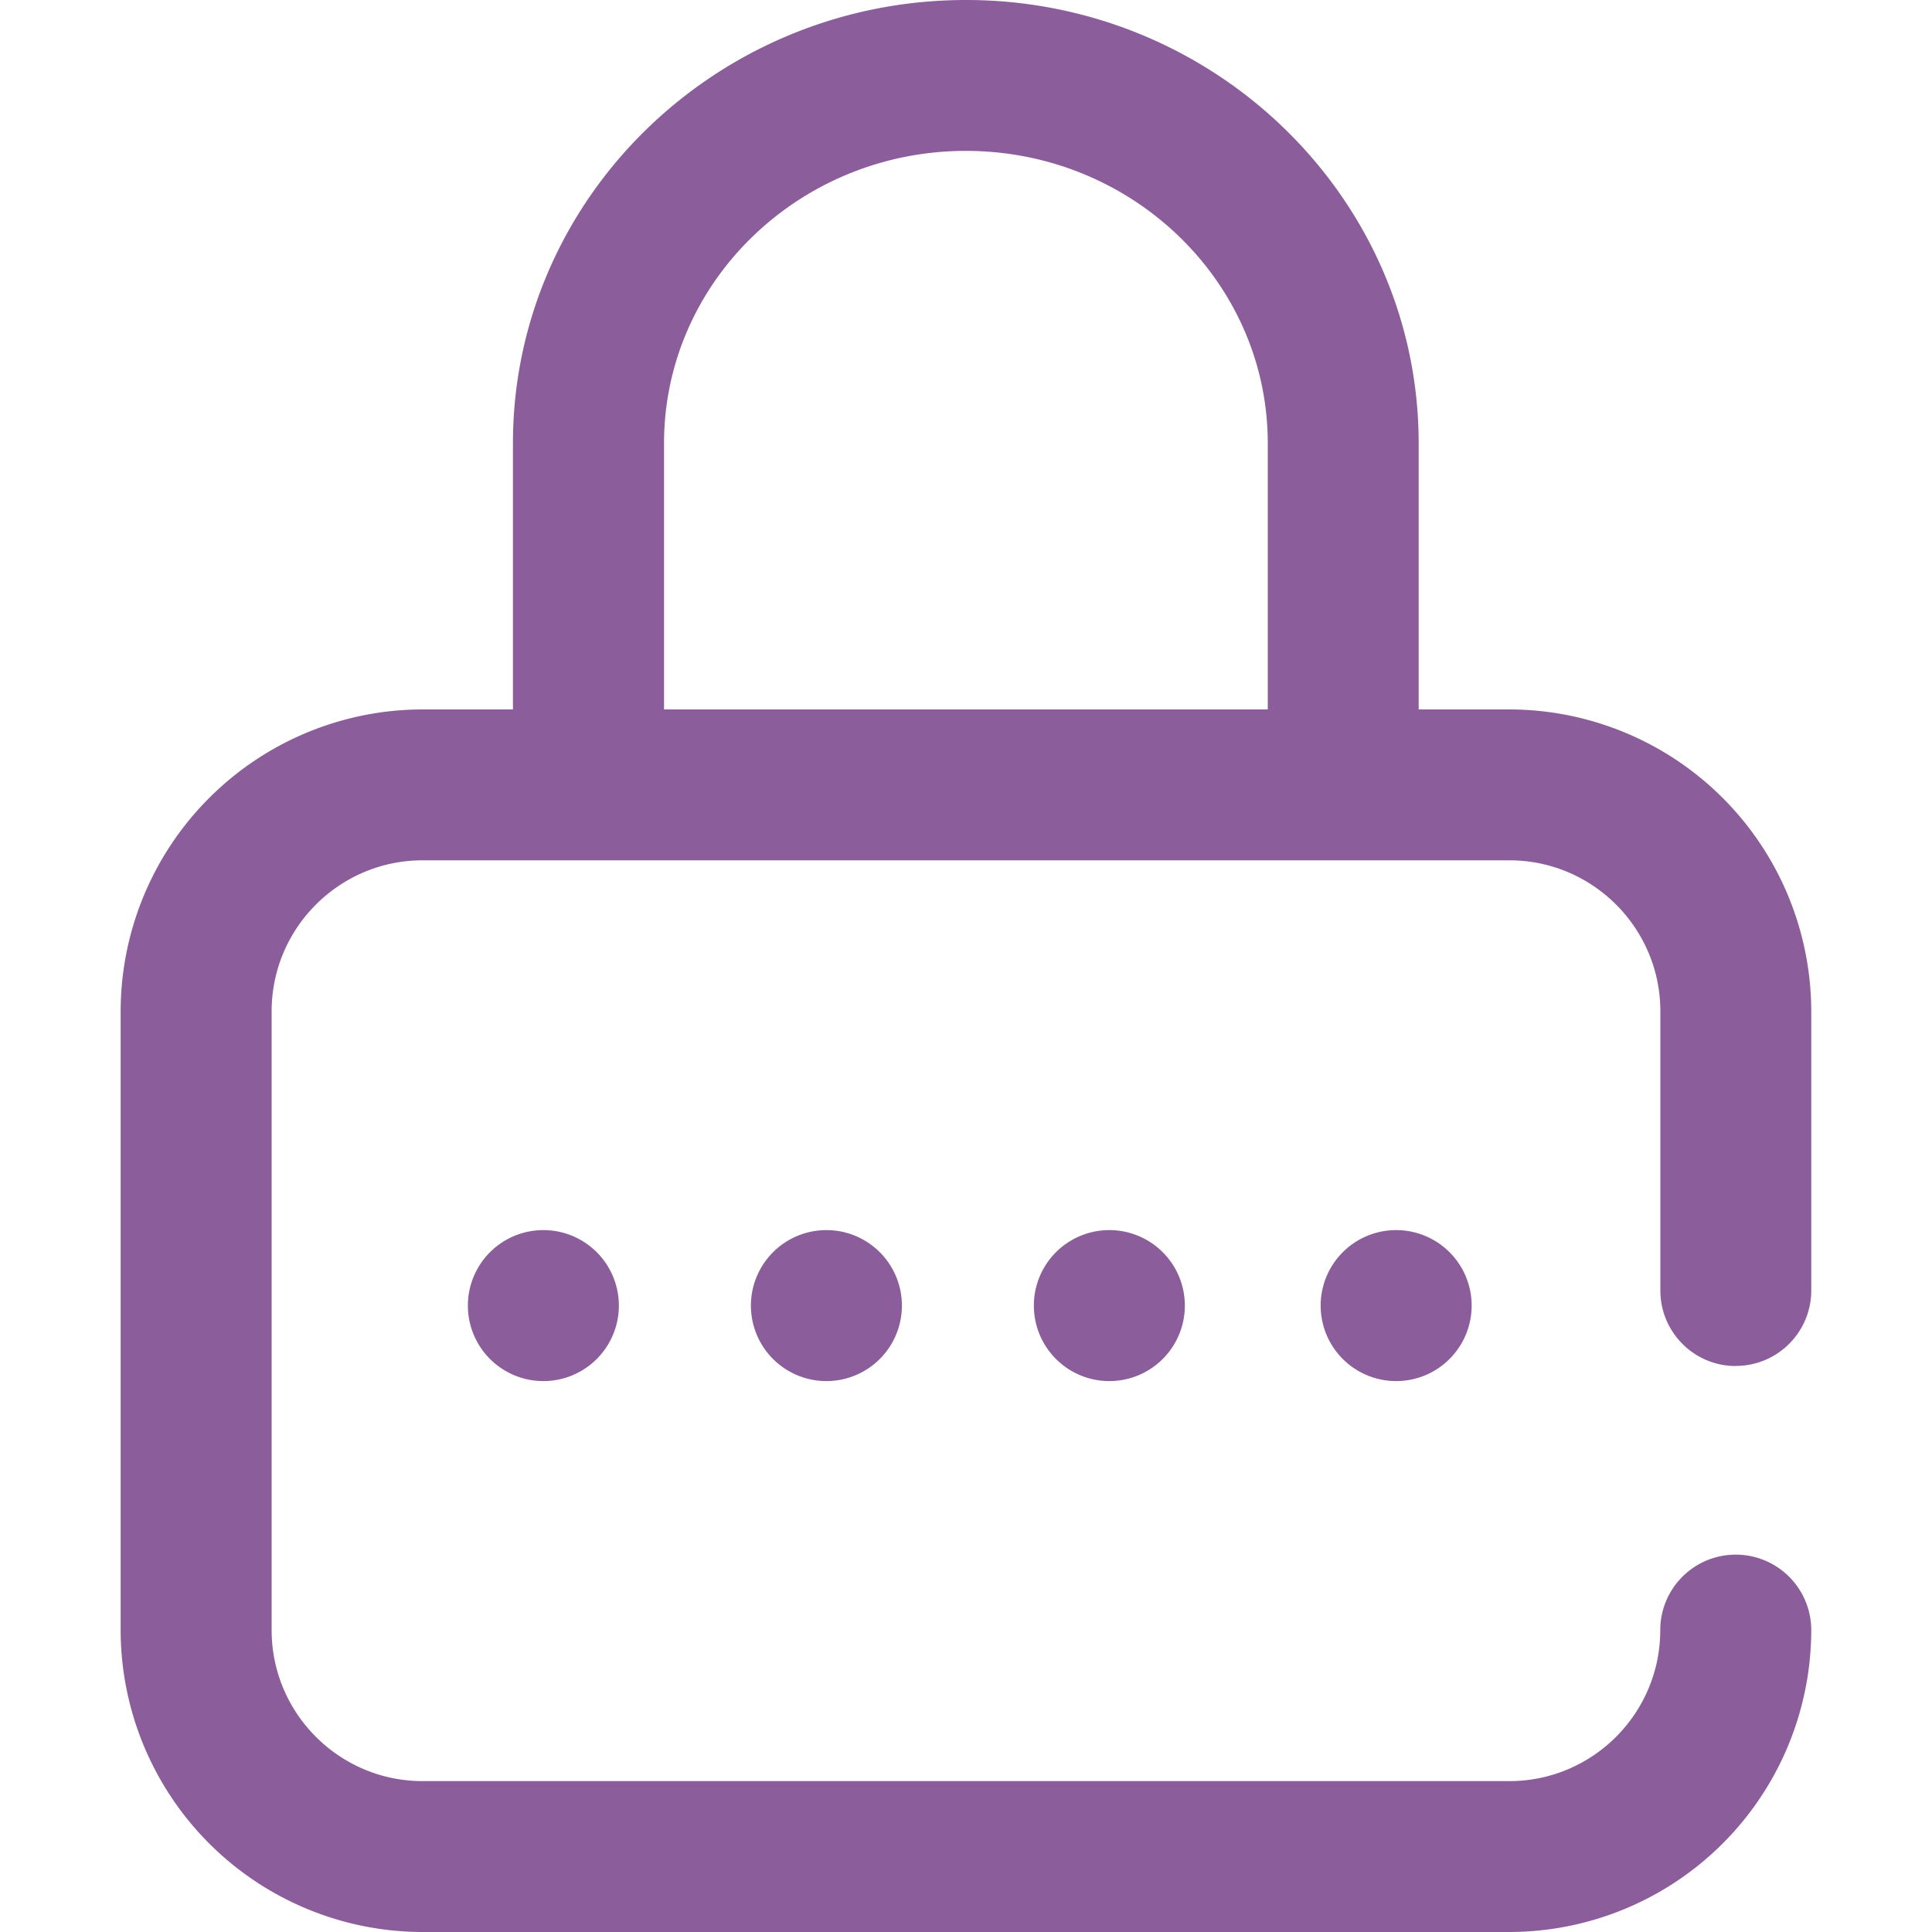 <svg xmlns="http://www.w3.org/2000/svg" width="20" height="20" fill="none">
  <path fill="#8B5D9A" d="M14.453 14.297a.781.781 0 1 0 0-1.563.781.781 0 0 0 0 1.563Z" />
  <path fill="#8B5D9A"
    d="M17.969 14.14c.431 0 .781-.35.781-.78v-2.891a3.129 3.129 0 0 0-3.125-3.125h-.939V4.589C14.686 2.059 12.583 0 10 0 7.414 0 5.31 2.058 5.31 4.589v2.755h-.936a3.129 3.129 0 0 0-3.125 3.125v6.406A3.129 3.129 0 0 0 4.375 20h11.25a3.129 3.129 0 0 0 3.125-3.125.781.781 0 1 0-1.563 0c0 .862-.7 1.563-1.562 1.563H4.375c-.862 0-1.563-.701-1.563-1.563v-6.406c0-.862.701-1.563 1.563-1.563h11.25c.862 0 1.563.701 1.563 1.563v2.89c0 .432.35.782.78.782Zm-4.845-6.796h-6.25V4.589c0-1.669 1.401-3.027 3.125-3.027 1.723 0 3.125 1.358 3.125 3.027v2.755Z" />
  <path fill="#8B5D9A"
    d="M8.555 14.297a.781.781 0 1 0 0-1.563.781.781 0 0 0 0 1.563ZM5.625 14.297a.781.781 0 1 0 0-1.563.781.781 0 0 0 0 1.563ZM11.484 14.297a.781.781 0 1 0 0-1.563.781.781 0 0 0 0 1.563Z" />
</svg>